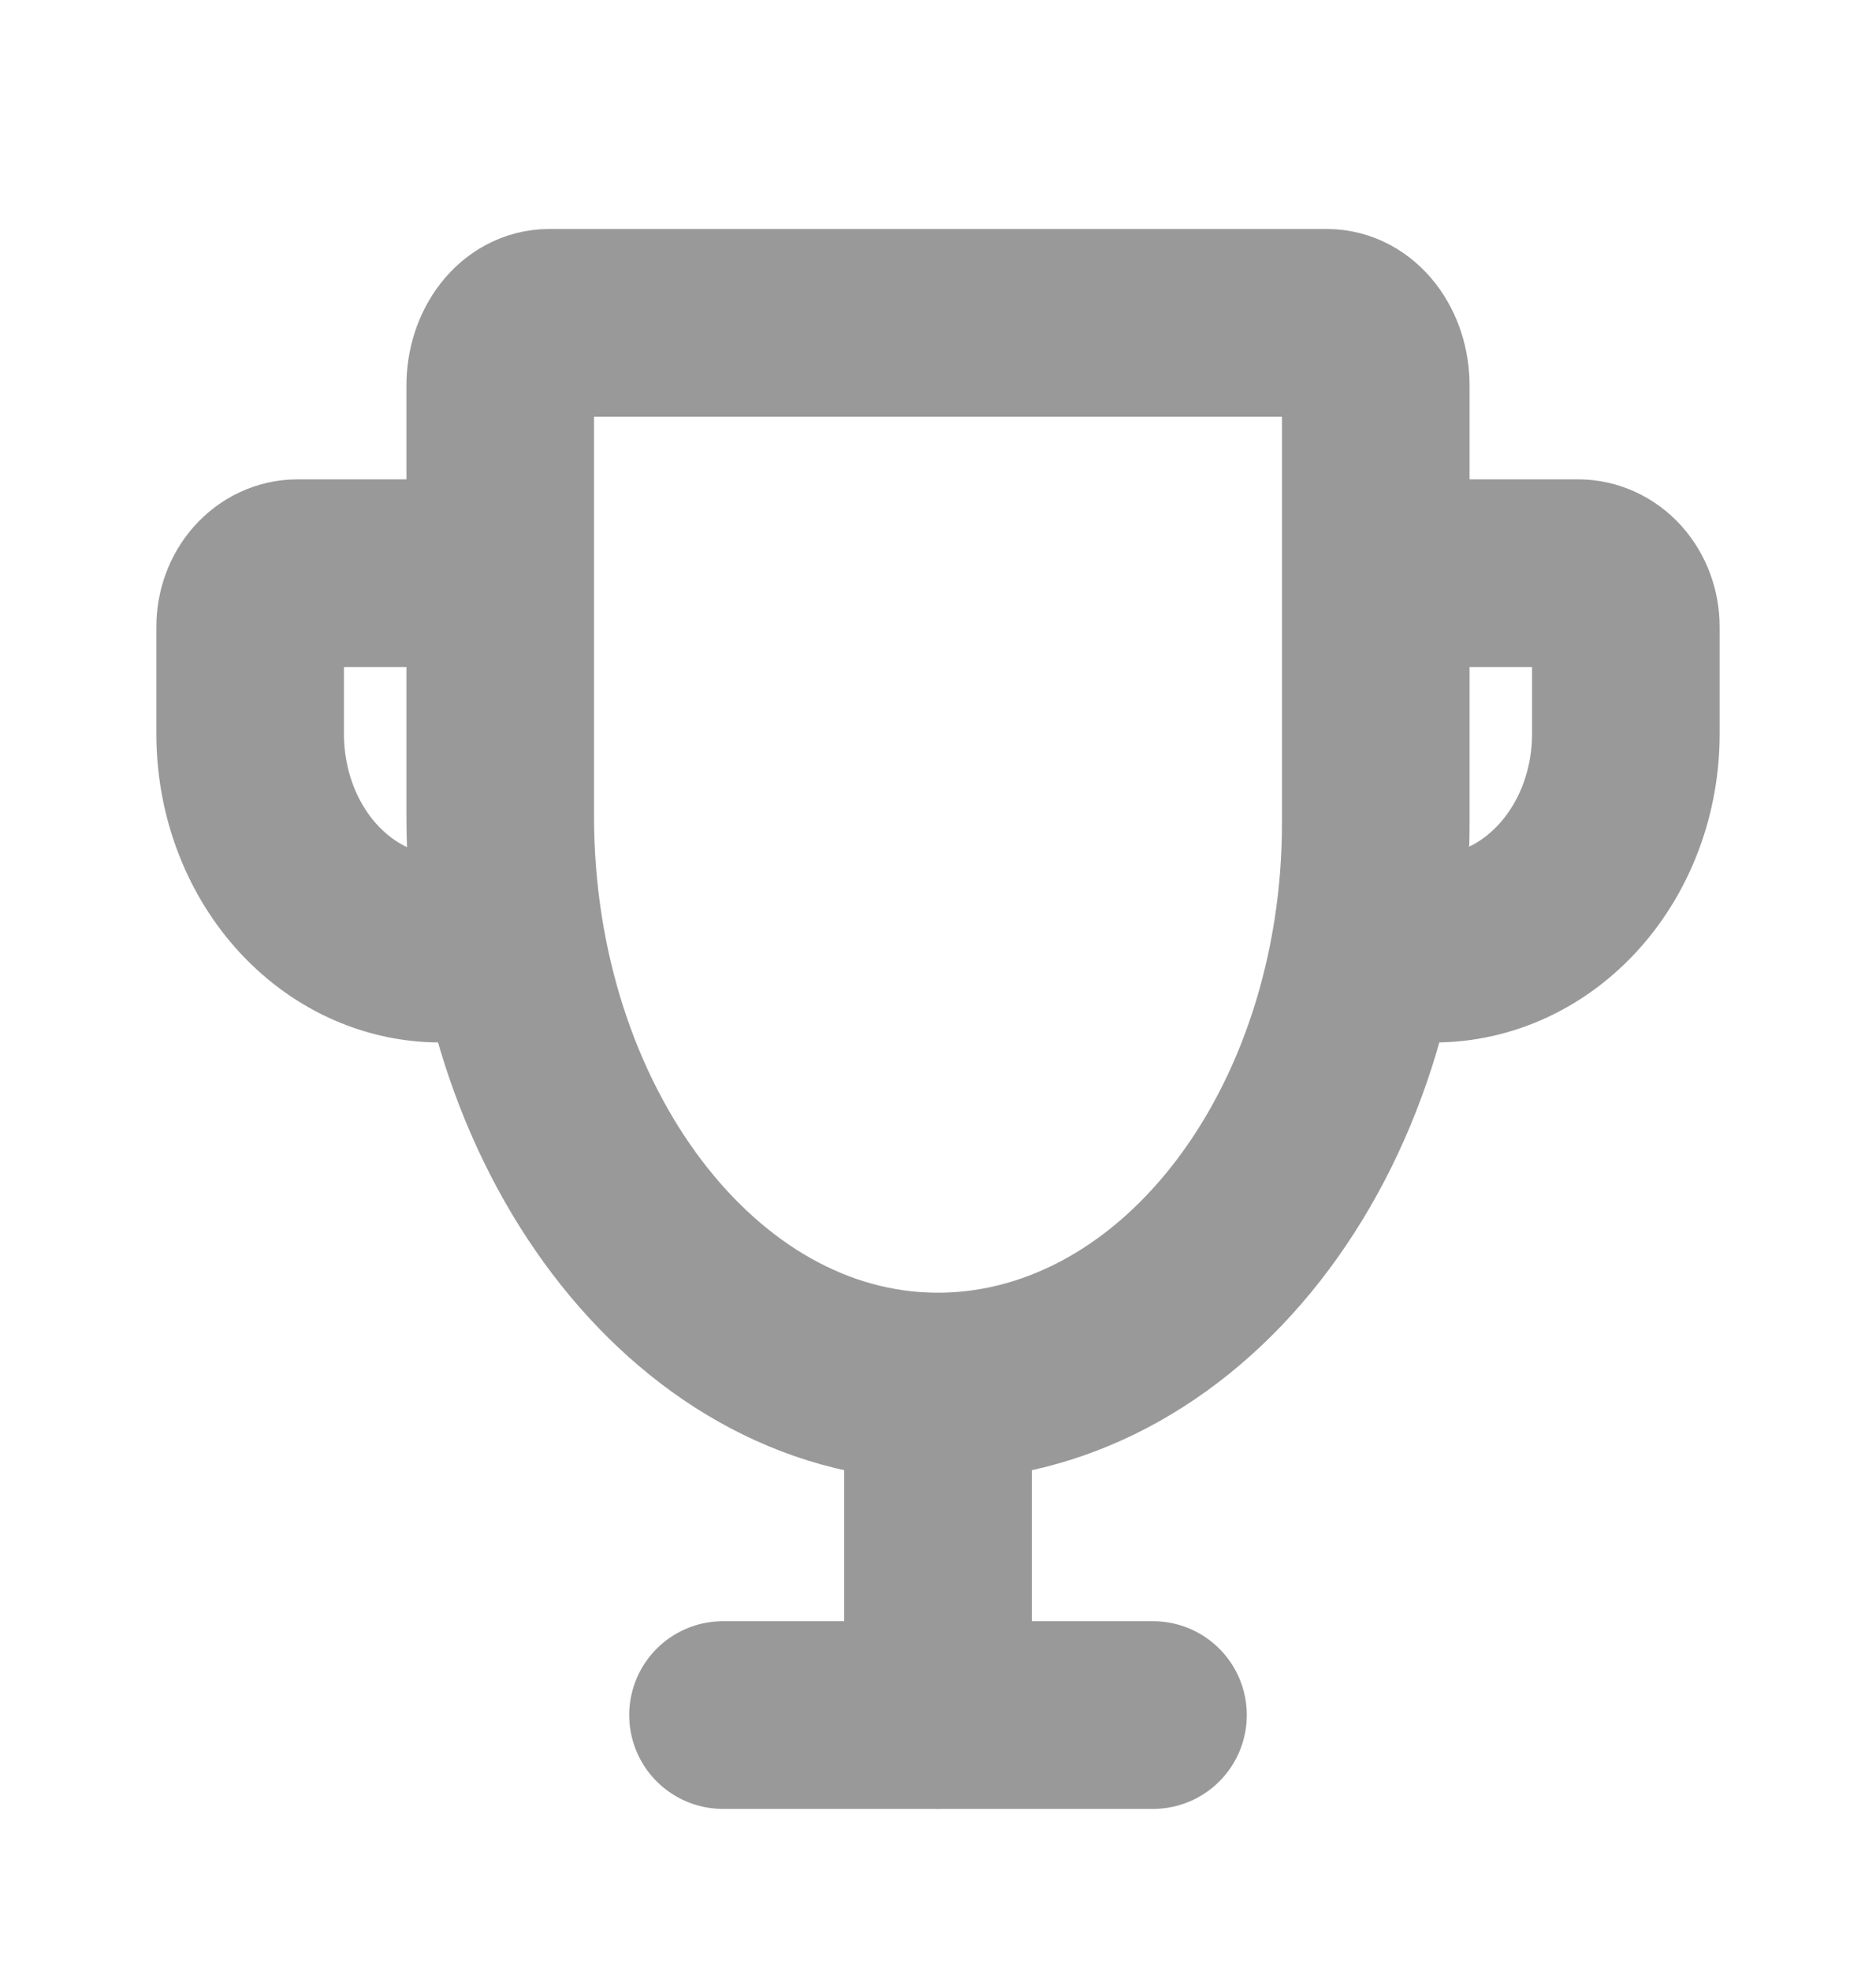 <svg width="20" height="21" viewBox="0 0 20 21" fill="none" xmlns="http://www.w3.org/2000/svg">
<path d="M5.333 4.107V8.698C5.333 12.006 7.391 14.749 9.965 14.773C10.58 14.779 11.191 14.628 11.761 14.33C12.332 14.031 12.85 13.59 13.287 13.032C13.724 12.474 14.071 11.811 14.308 11.08C14.545 10.349 14.667 9.565 14.667 8.773V4.107C14.667 3.93 14.612 3.76 14.515 3.635C14.418 3.51 14.286 3.44 14.148 3.44H5.852C5.714 3.44 5.582 3.51 5.485 3.635C5.388 3.76 5.333 3.93 5.333 4.107Z" stroke="#999999" stroke-width="2" stroke-linecap="round" stroke-linejoin="round"/>
<path d="M7.708 18.273H12.292" stroke="#999999" stroke-width="2" stroke-linecap="round" stroke-linejoin="round"/>
<path d="M10 15.148V18.273" stroke="#999999" stroke-width="2" stroke-linecap="round" stroke-linejoin="round"/>
<path d="M14.667 10.107H15.291C15.833 10.107 16.352 9.866 16.735 9.437C17.118 9.008 17.333 8.427 17.333 7.821V6.678C17.333 6.527 17.279 6.381 17.184 6.274C17.088 6.167 16.958 6.107 16.823 6.107H14.78" stroke="#999999" stroke-width="2" stroke-linecap="round" stroke-linejoin="round"/>
<path d="M5.333 10.107H4.694C4.156 10.107 3.641 9.866 3.26 9.437C2.88 9.008 2.667 8.427 2.667 7.821V6.678C2.667 6.527 2.72 6.381 2.815 6.274C2.91 6.167 3.039 6.107 3.174 6.107H5.201" stroke="#999999" stroke-width="2" stroke-linecap="round" stroke-linejoin="round"/>
</svg>
